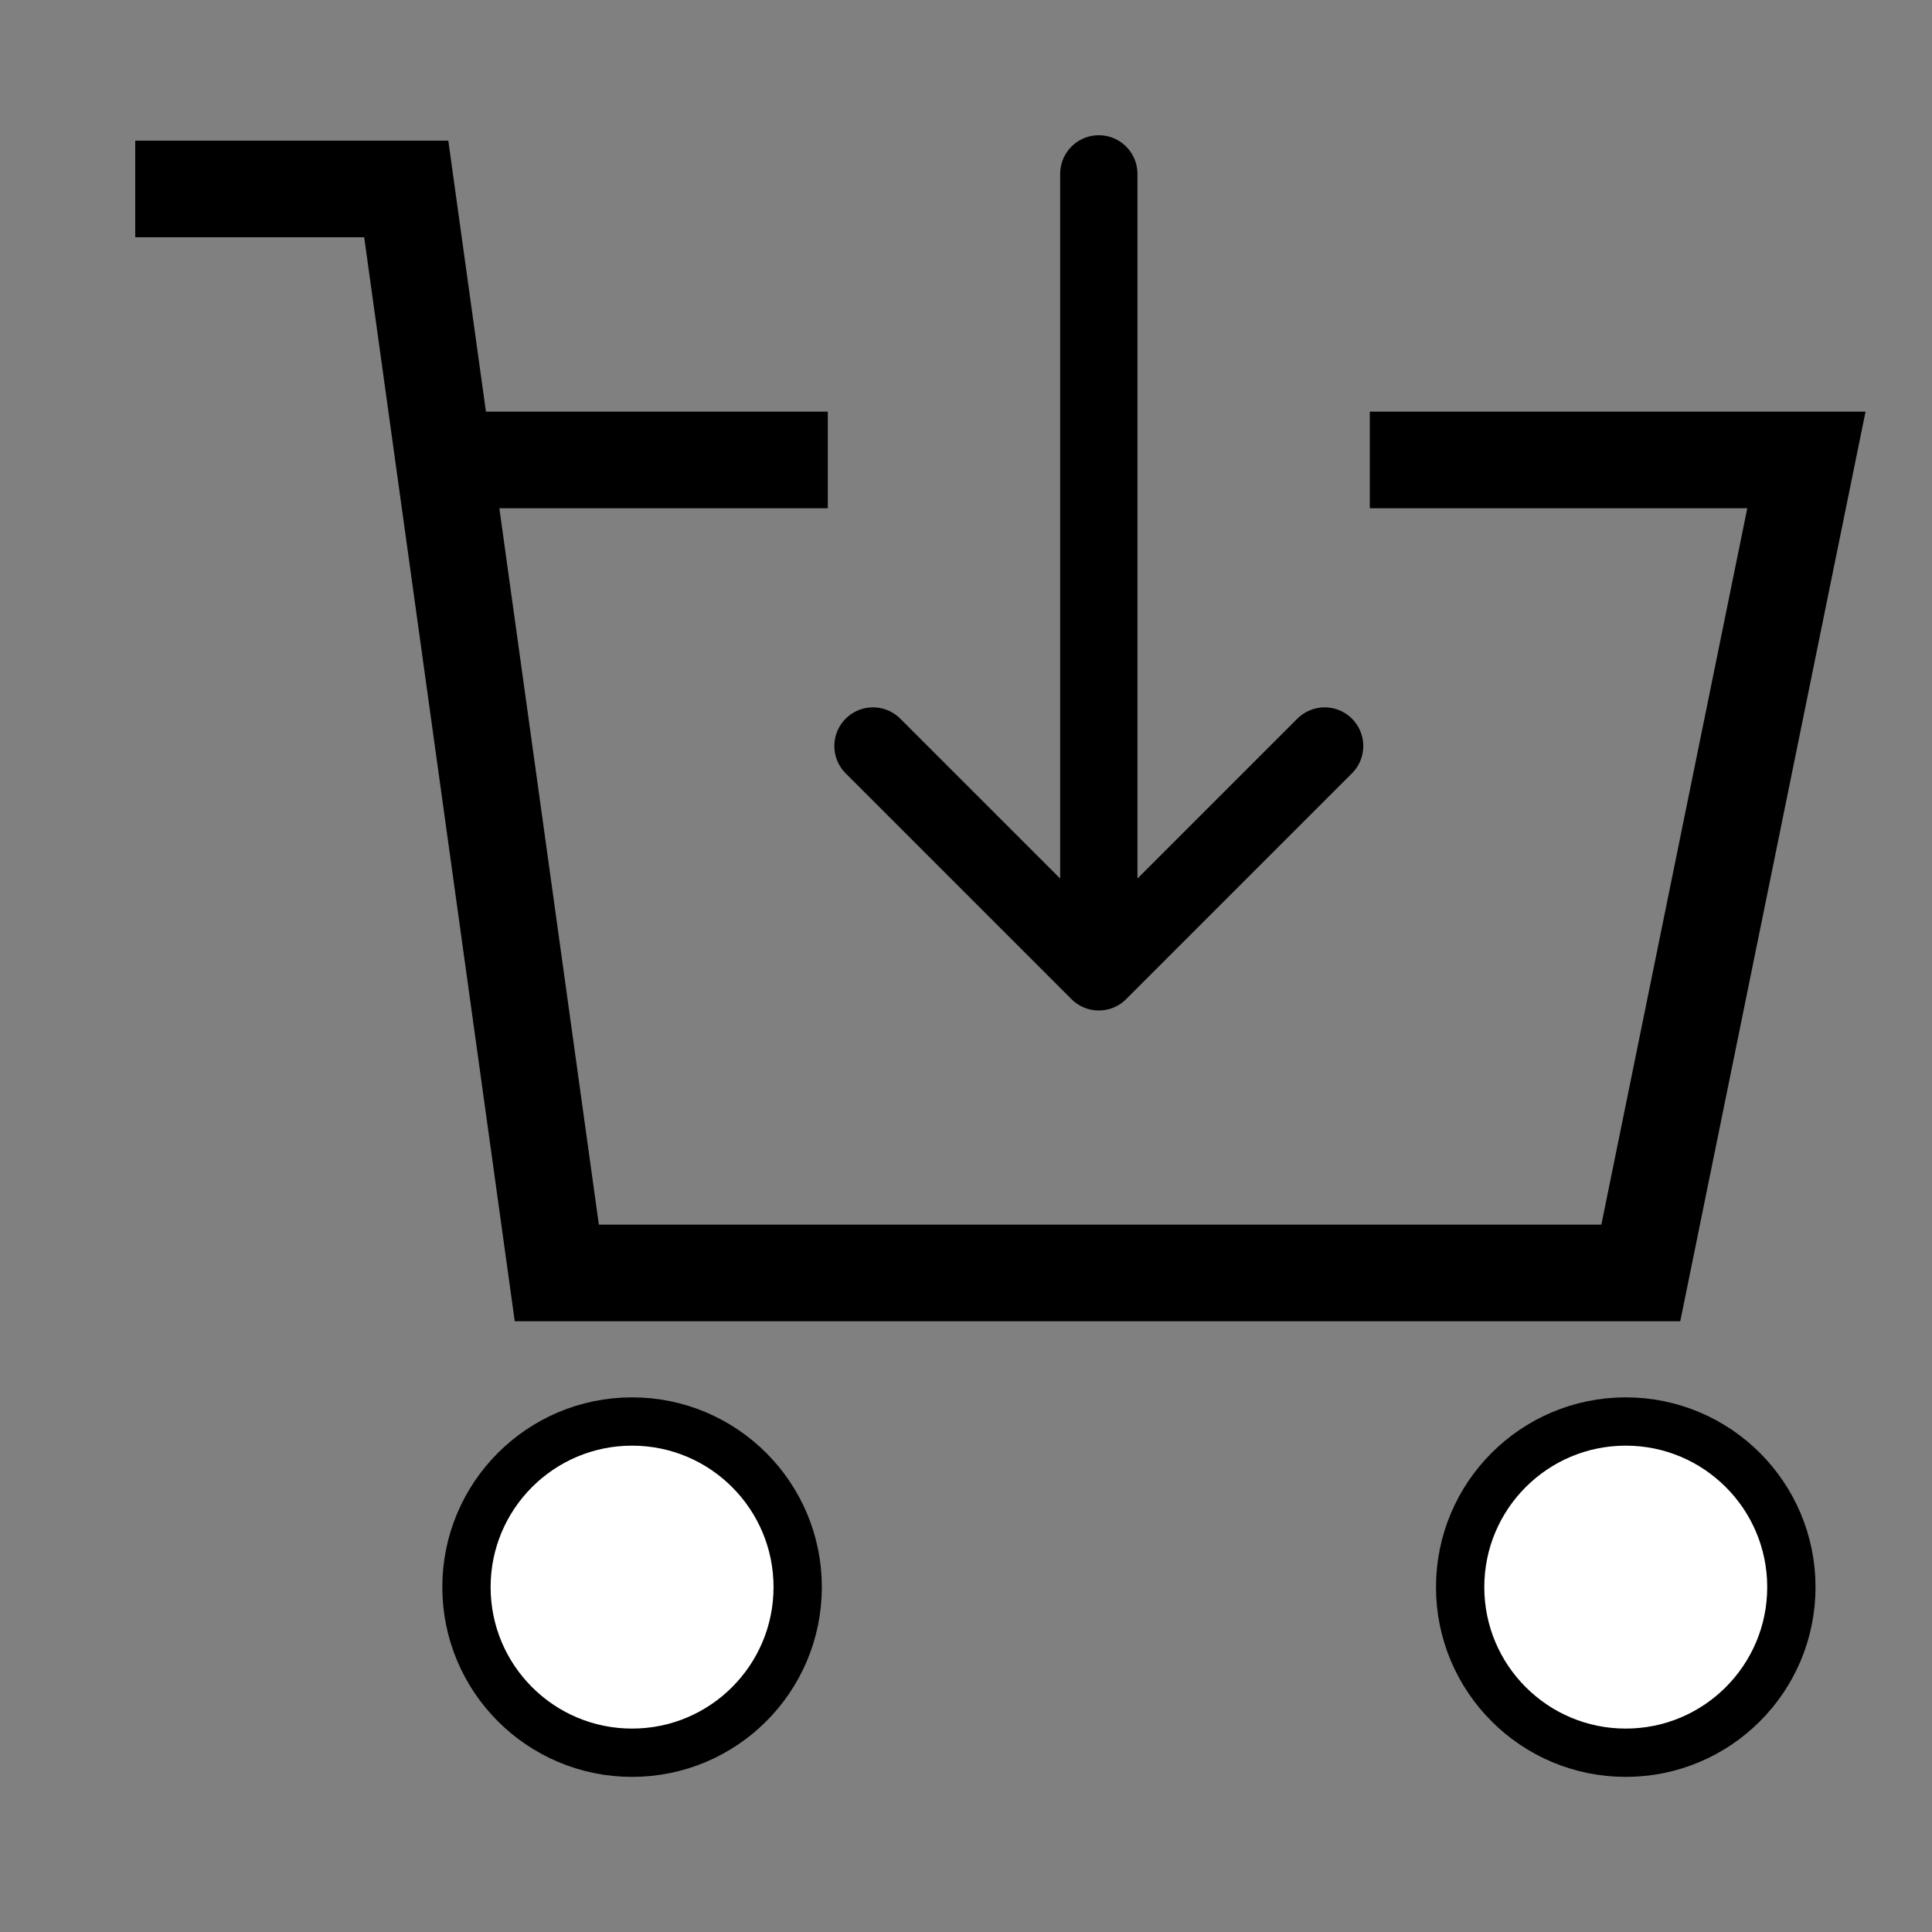 <svg width="30" height="30" viewBox="0 0 100 100" fill="none" xmlns="http://www.w3.org/2000/svg" style="width: 45px; height: 45px;"><rect x="0" y="0" width="100" height="100" fill="#808080" stroke="none"/><style>
     .line-cart1 {animation:line-cart1-arrow 1s infinite;}
     @keyframes line-cart1-arrow {
         0%{transform: translate3d(0, -4px, 0);}
         50%{transform: translate3d(0, 0, 0);}
         100%{transform: translate3d(0, -4px, 0);}
     }
     @media (prefers-reduced-motion: reduce) {
         .line-cart1 {
             animation: none;
         }
     }
    </style><path class="stroke1" d="M7 9.779H21.027L22.975 23.806M70.901 23.806H93.5L84.928 65.887H28.82L22.975 23.806M22.975 23.806H42.847" stroke="#000" stroke-width="5px" style="animation-duration: 1s;"></path><path class="line-cart1 stroke2" d="M56.874 9V50.302M56.874 50.302L45.185 38.613M56.874 50.302L68.563 38.613" stroke="#000" stroke-width="4px" stroke-linecap="round" style="animation-duration: 1s;"></path><circle class="stroke1 fill1" cx="32.716" cy="82.149" r="8.572" fill="#fff" stroke="#000" stroke-width="2.5px" style="animation-duration: 1s;"></circle><circle class="stroke1 fill1" cx="84.149" cy="82.149" r="8.572" fill="#fff" stroke="#000" stroke-width="2.5px" style="animation-duration: 1s;"></circle></svg>
